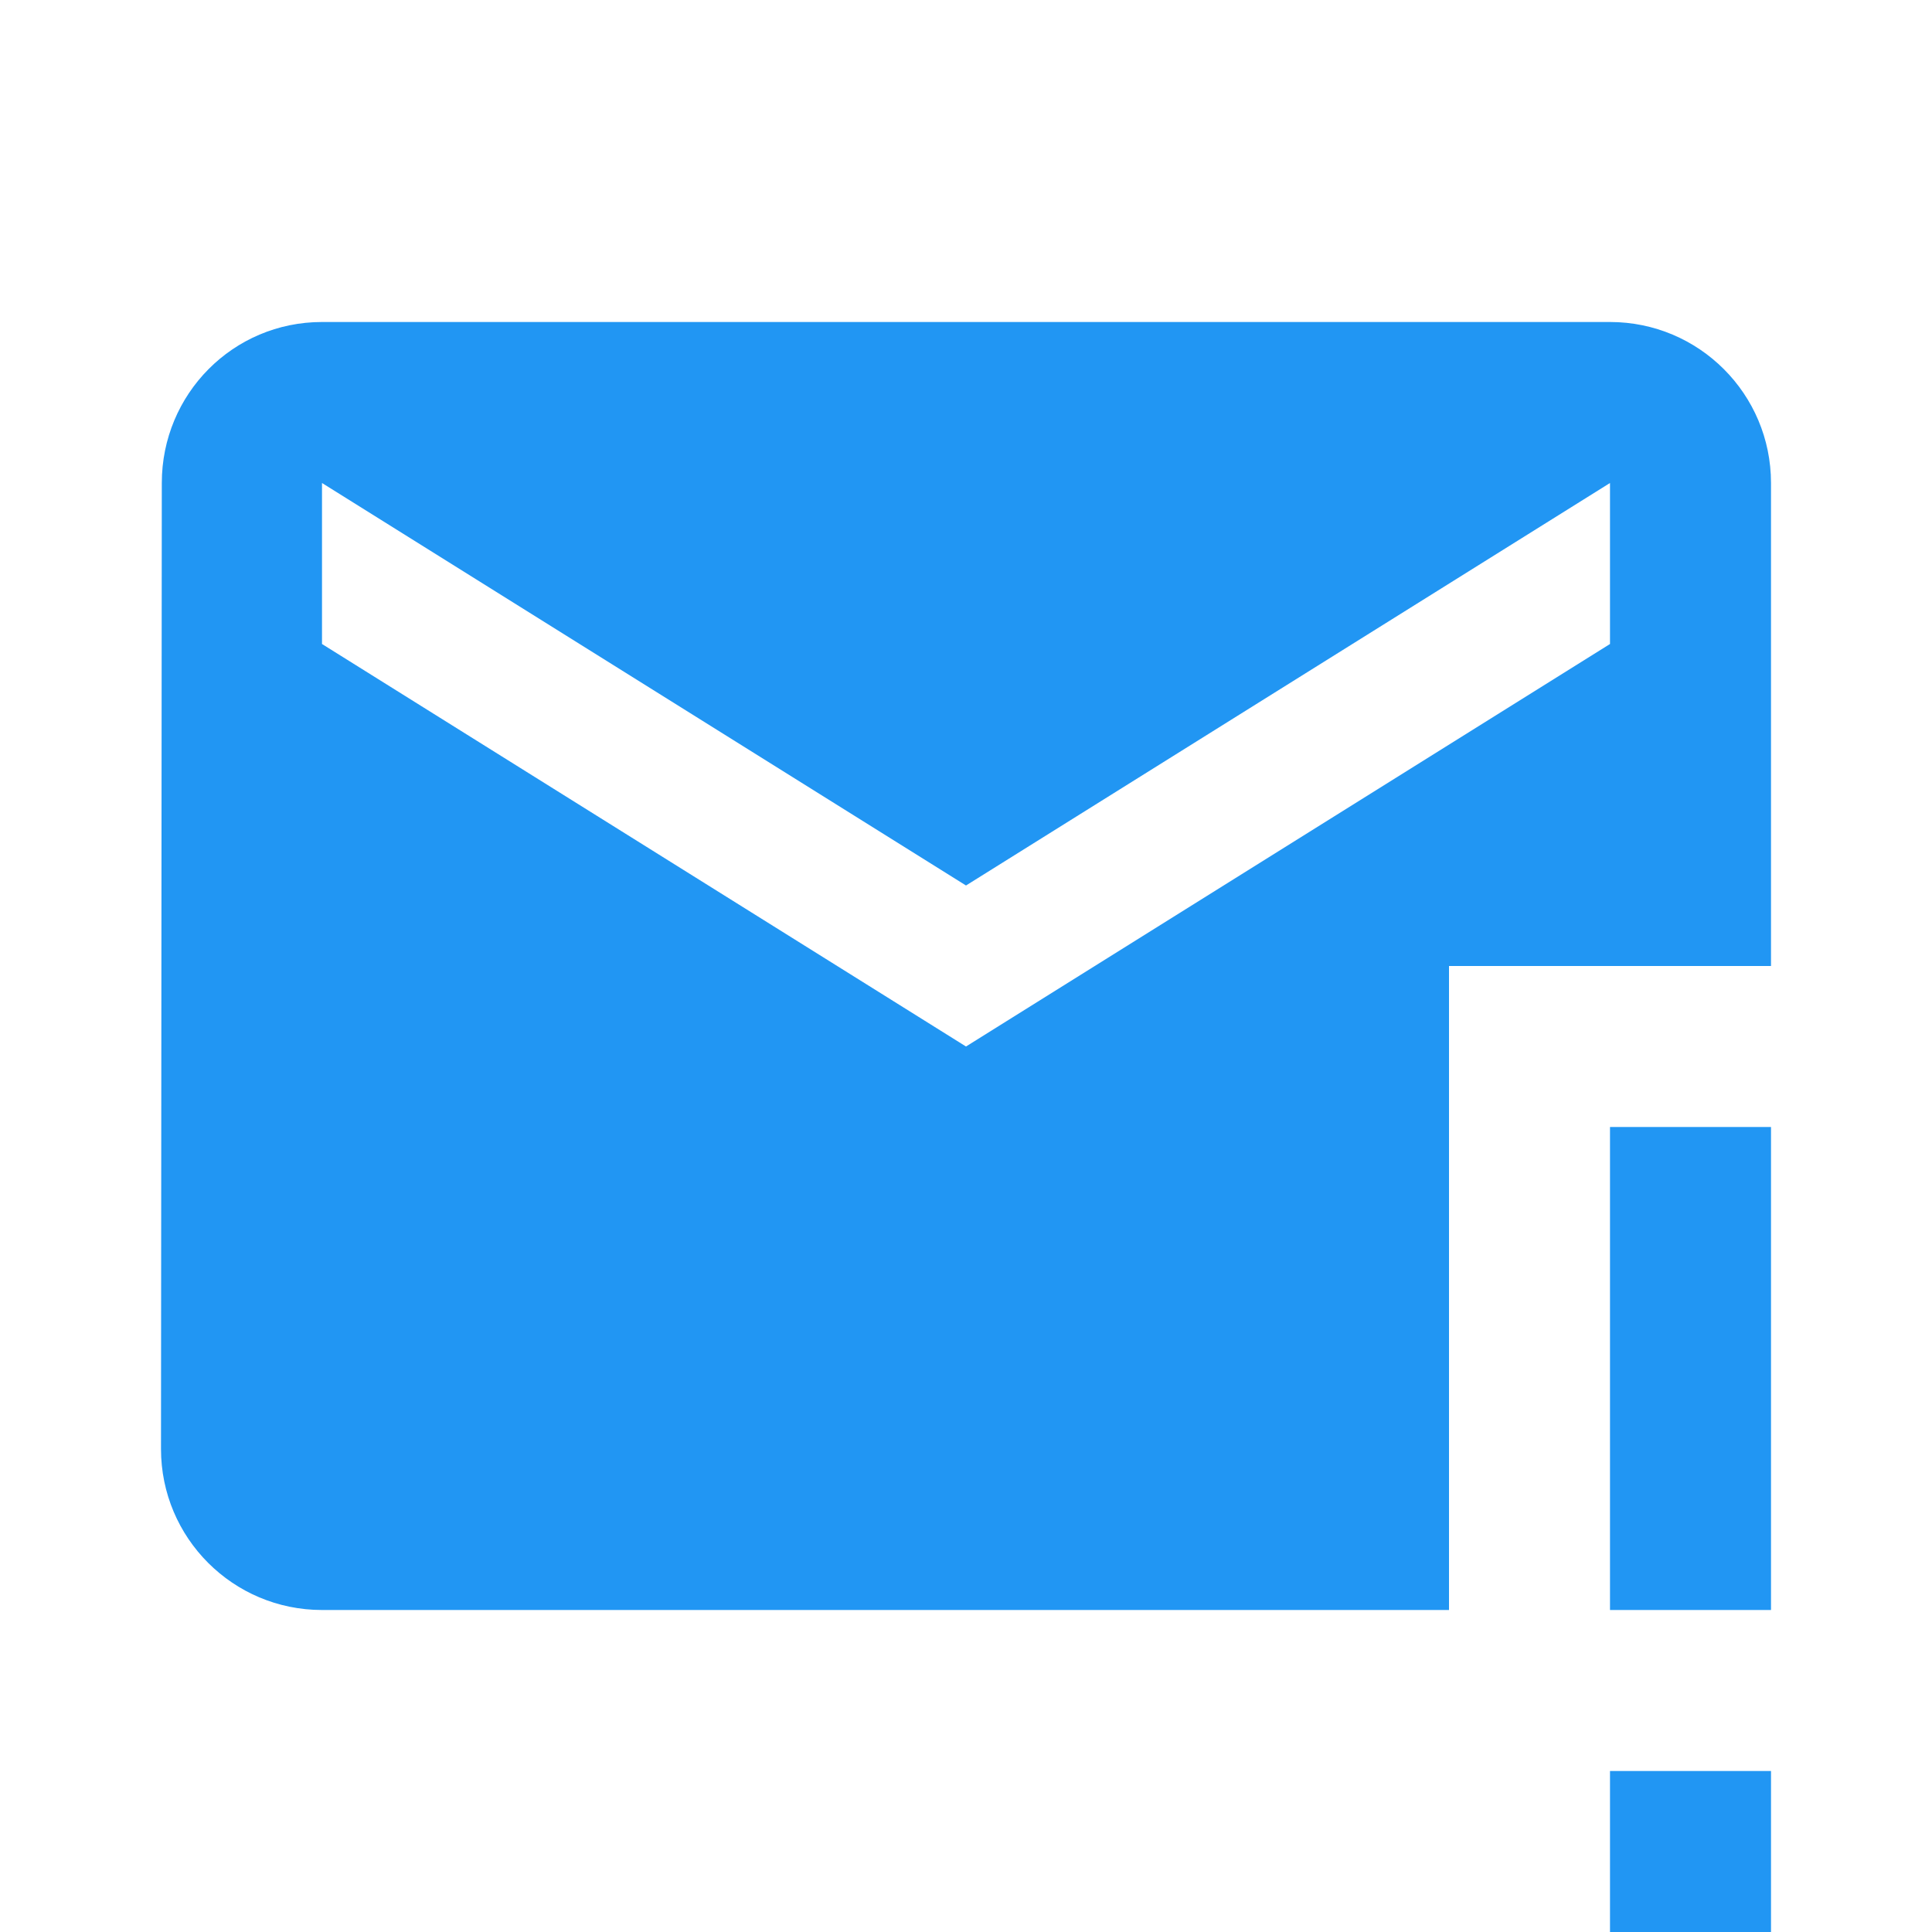 <?xml version="1.0" encoding="UTF-8" standalone="no"?>
<svg
   xmlns:dc="http://purl.org/dc/elements/1.1/"
   xmlns:cc="http://creativecommons.org/ns#"
   xmlns:rdf="http://www.w3.org/1999/02/22-rdf-syntax-ns#"
   xmlns:svg="http://www.w3.org/2000/svg"
   xmlns="http://www.w3.org/2000/svg"
   xmlns:sodipodi="http://sodipodi.sourceforge.net/DTD/sodipodi-0.dtd"
   xmlns:inkscape="http://www.inkscape.org/namespaces/inkscape"
   fill="#2196F3"
   width="48"
   height="48"
   viewBox="0 0 48 48"
   id="svg2"
   version="1.1"
   inkscape:version="0.91 r13725"
   sodipodi:docname="mail-mark-important.svg">
  <defs
     id="defs8" />
  <sodipodi:namedview
     pagecolor="#ffffff"
     bordercolor="#666666"
     borderopacity="1"
     objecttolerance="10"
     gridtolerance="10"
     guidetolerance="10"
     inkscape:pageopacity="0"
     inkscape:pageshadow="2"
     inkscape:window-width="1366"
     inkscape:window-height="713"
     id="namedview6"
     showgrid="false"
     inkscape:snap-bbox="true"
     inkscape:bbox-nodes="true"
     inkscape:snap-bbox-edge-midpoints="true"
     inkscape:zoom="5.368001304915675"
     inkscape:cx="1.307991664269785"
     inkscape:cy="0.0890565506636527"
     inkscape:window-x="0"
     inkscape:window-y="30"
     inkscape:window-maximized="1"
     inkscape:current-layer="svg2" />
  <path
     d="M 8 8 C 5.79 8 4.02 9.79 4.02 12 L 4 36 C 4 38.21 5.79 40 8 40 L 36 40 L 36 24 L 44 24 L 44 12 C 44 9.79 42.21 8 40 8 L 8 8 z M 8 12 L 24 22 L 40 12 L 40 16 L 24 26 L 8 16 L 8 12 z "
     id="path4" />
  <g
     id="g4181"
     transform="translate(17.841,-8.447)">
    <path
       inkscape:connector-curvature="0"
       id="path4168"
       d="m 75.107,9.156 c -8.28,0 -15,6.712 -15,15 0,8.287 6.72,15 15,15 8.28,0 15,-6.713 15,-15 0,-8.288 -6.72,-15 -15,-15 z"
       style="fill:#000000;fill-opacity:1" />
    <path
       id="path4166"
       d="m 77.107,34.156 -4,0 0,-4 4,0 0,4 z"
       style="fill:#2196F3"
       inkscape:connector-curvature="0" />
    <path
       id="path4140"
       d="m 77.107,26.156 -4,0 0,-12 4,0 0,12 z"
       style="fill:#2196F3"
       inkscape:connector-curvature="0" />
  </g>
  <path
     id="path4162"
     d="m 123.846,48.679 c -11.04,0 -20,8.95 -20,20 0,11.05 8.96,20 20,20 11.04,0 20,-8.95 20,-20 0,-11.05 -8.96,-20 -20,-20 z m 2,30 -4,0 0,-4 4,0 0,4 z m 0,-8 -4,0 0,-12 4,0 0,12 z"
     inkscape:connector-curvature="0"
     style="fill:#2196F3" />
  <path
     inkscape:connector-curvature="0"
     id="path4188"
     d="m 92.948,0.709 c -8.28,0 -15,6.712 -15,15 0,8.287 6.72,15 15,15 8.28,0 15,-6.713 15,-15 0,-8.288 -6.72,-15 -15,-15 z"
     style="fill:#000000;fill-opacity:1" />
  <g
     id="g4212"
     transform="translate(28.797,50.18)">
    <path
       inkscape:connector-curvature="0"
       style="fill:#2196F3"
       d="m 49.5,46.5 -3,0 0,-3 3,0 0,3 z"
       id="path4190" />
    <path
       inkscape:connector-curvature="0"
       style="fill:#2196F3"
       d="m 49.5,40.5 -3,0 0,-9 3,0 0,9 z"
       id="path4192" />
  </g>
  <path
     style="fill:#2196F3"
     d="m 44,48 -4,0 0,-4 4,0 0,4 z"
     id="path4224"
     inkscape:connector-curvature="0" />
  <path
     style="fill:#2196F3"
     d="m 44,40 -4,0 0,-12 4,0 0,12 z"
     id="path4162-8"
     inkscape:connector-curvature="0" />
</svg>
